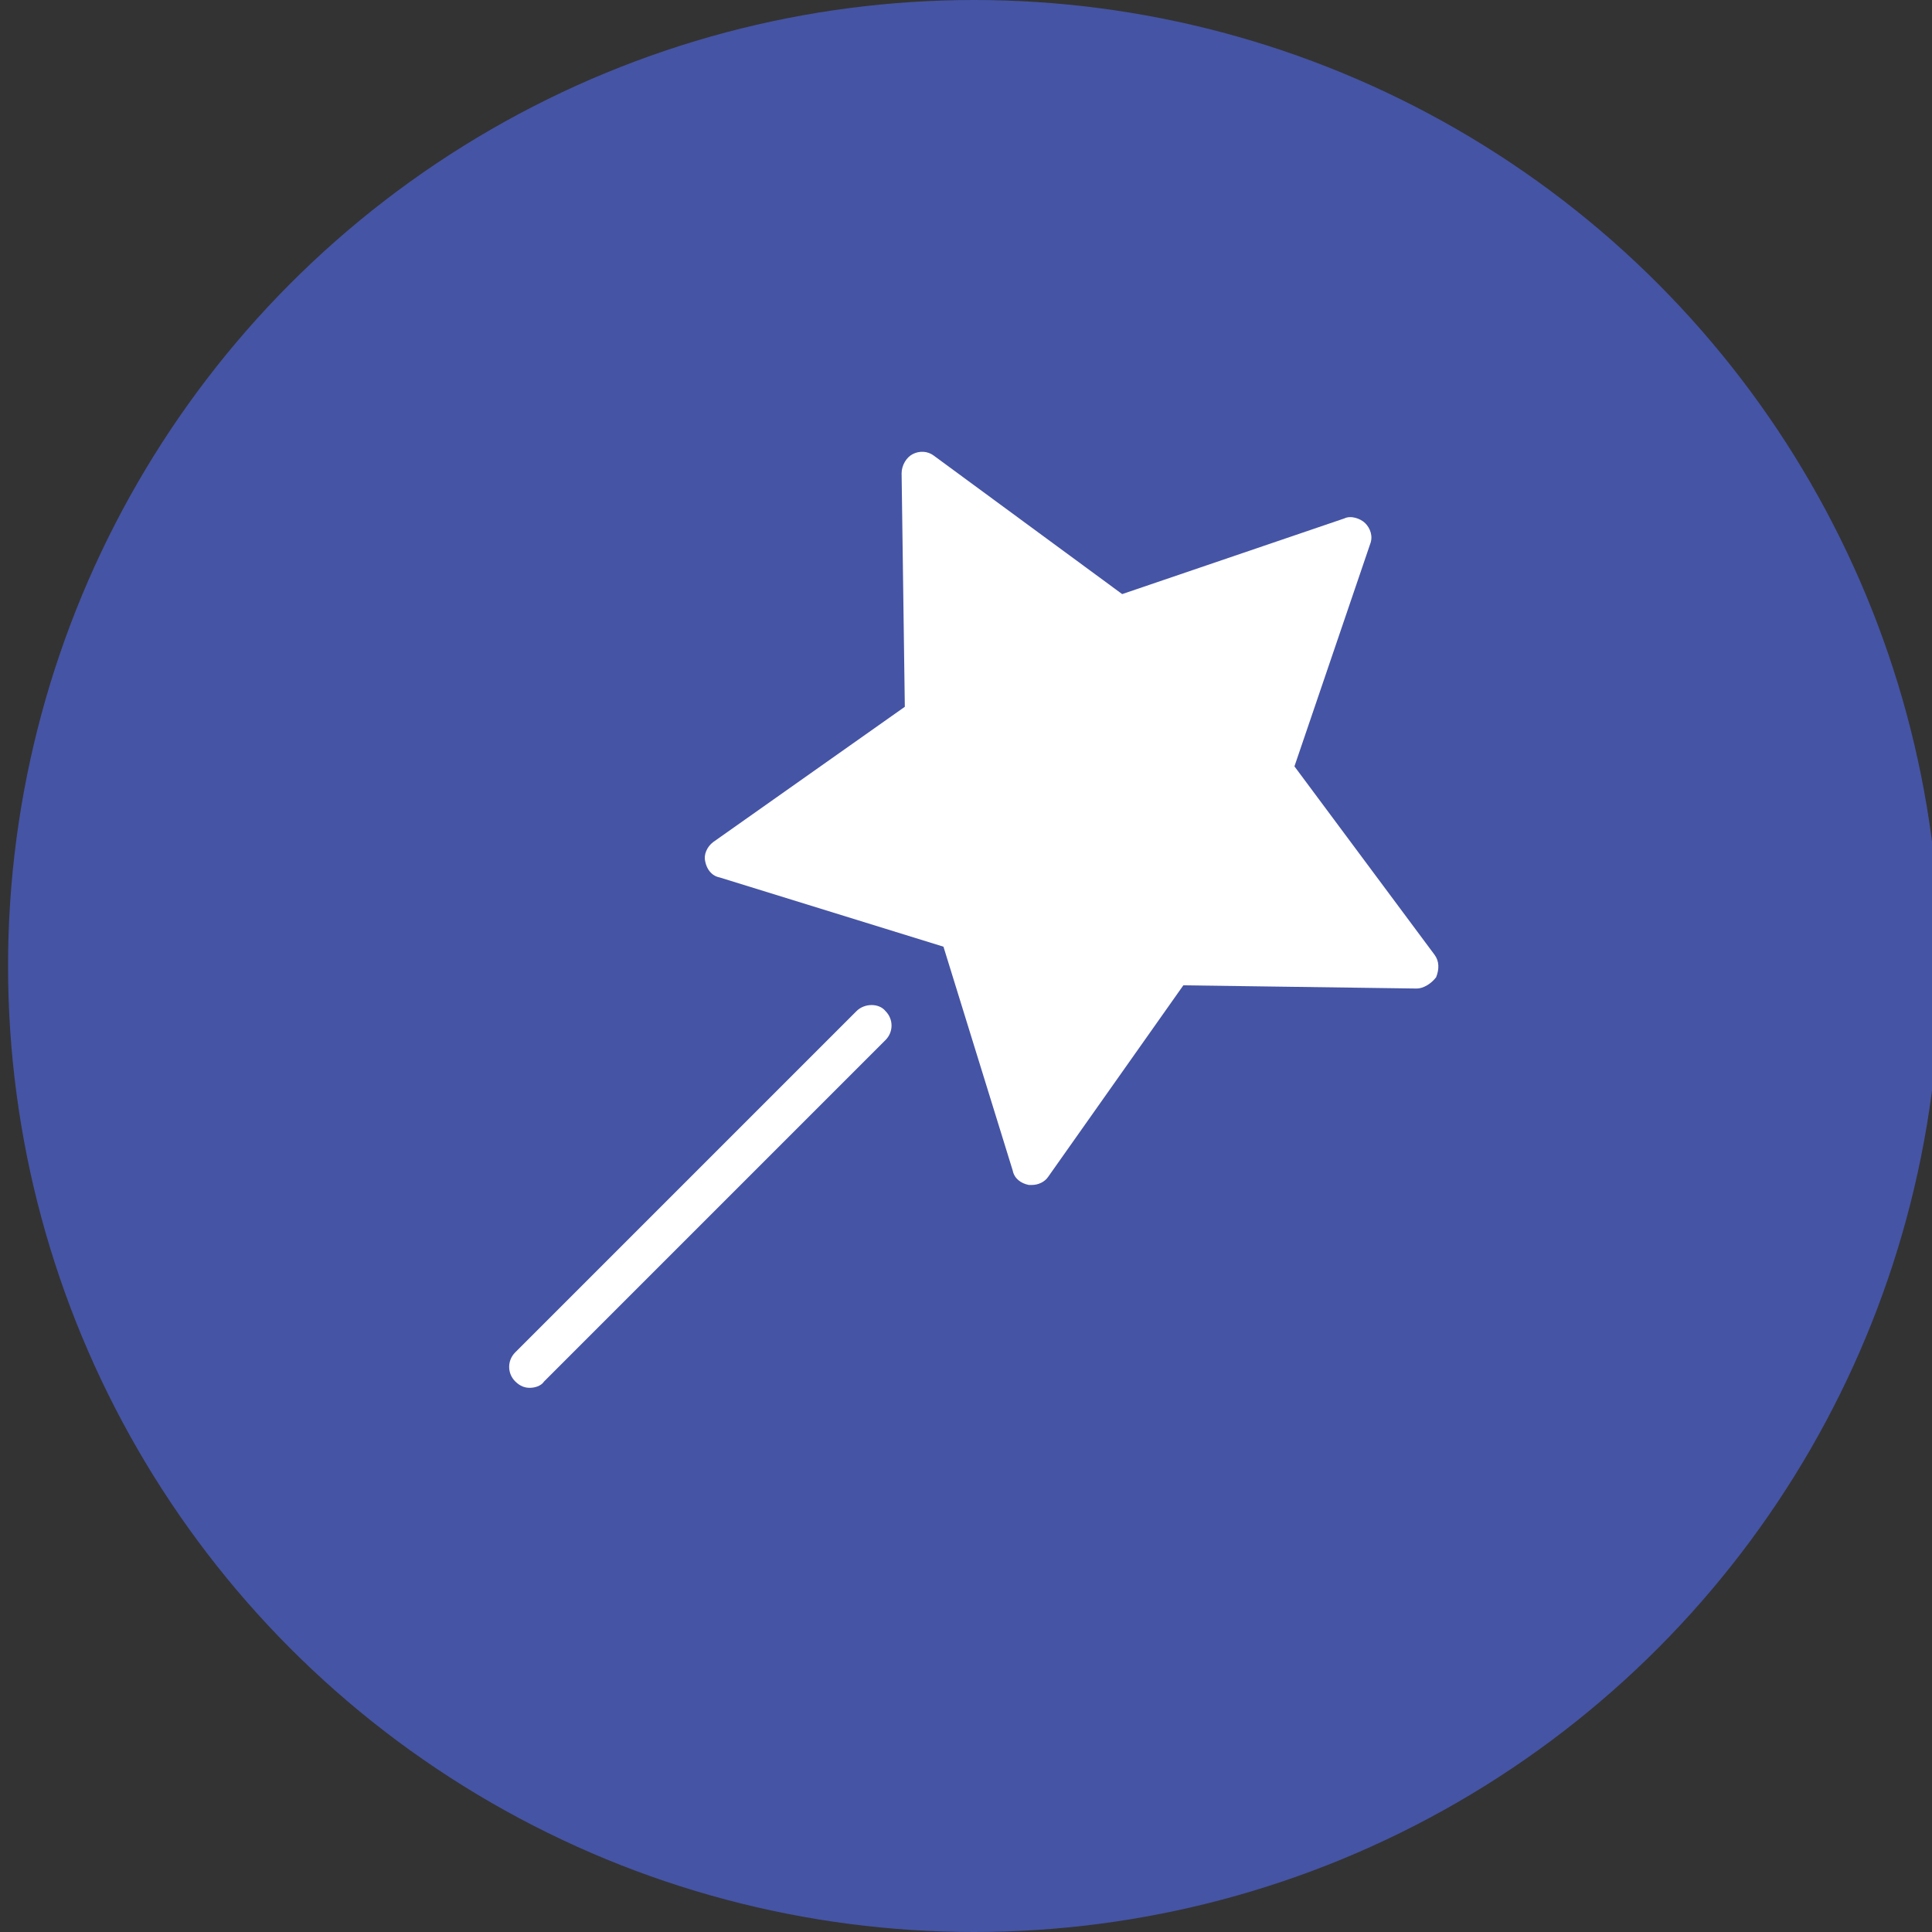 <?xml version="1.0" encoding="utf-8"?>
<!-- Generator: Adobe Illustrator 21.0.0, SVG Export Plug-In . SVG Version: 6.00 Build 0)  -->
<svg version="1.1" id="Layer_1" xmlns="http://www.w3.org/2000/svg" xmlns:xlink="http://www.w3.org/1999/xlink" x="0px" y="0px"
	 viewBox="0 0 120 120" style="enable-background:new 0 0 120 120;" xml:space="preserve">
<rect x="0" y="0" width="120" height="120" fill="#333333" stroke="none"/>
<style type="text/css">
	.st0{fill:#4554A4;}
	.st1{fill:#FFFFFF;}
</style>
<g>
	<g id="bg_84_">
		<g>
			<circle class="st0" cx="60.5" cy="60" r="60"/>
		</g>
	</g>
	<g>
		<path class="st1" d="M89.1,59.3l-8.7-11.7l4.7-13.8c0.2-0.5,0-1-0.3-1.3c-0.3-0.3-0.9-0.5-1.3-0.3l-13.8,4.7L58,28.3
			c-0.4-0.3-0.9-0.3-1.3-0.1c-0.4,0.2-0.7,0.7-0.7,1.2l0.2,14.5l-11.9,8.4c-0.4,0.3-0.6,0.8-0.5,1.2c0.1,0.5,0.4,0.9,0.9,1l13.9,4.3
			l4.3,13.9c0.1,0.5,0.5,0.8,1,0.9c0.1,0,0.1,0,0.2,0c0.4,0,0.8-0.2,1-0.5l8.4-11.9l14.5,0.2c0.4,0,0.9-0.3,1.2-0.7
			C89.4,60.2,89.4,59.7,89.1,59.3z"/>
		<path class="st1" d="M53.2,62.8L32,84c-0.5,0.5-0.5,1.3,0,1.8c0.3,0.3,0.6,0.4,0.9,0.4c0.3,0,0.7-0.1,0.9-0.4l21.2-21.2
			c0.5-0.5,0.5-1.3,0-1.8C54.6,62.3,53.7,62.3,53.2,62.8z"/>
	</g>
</g>
</svg>
